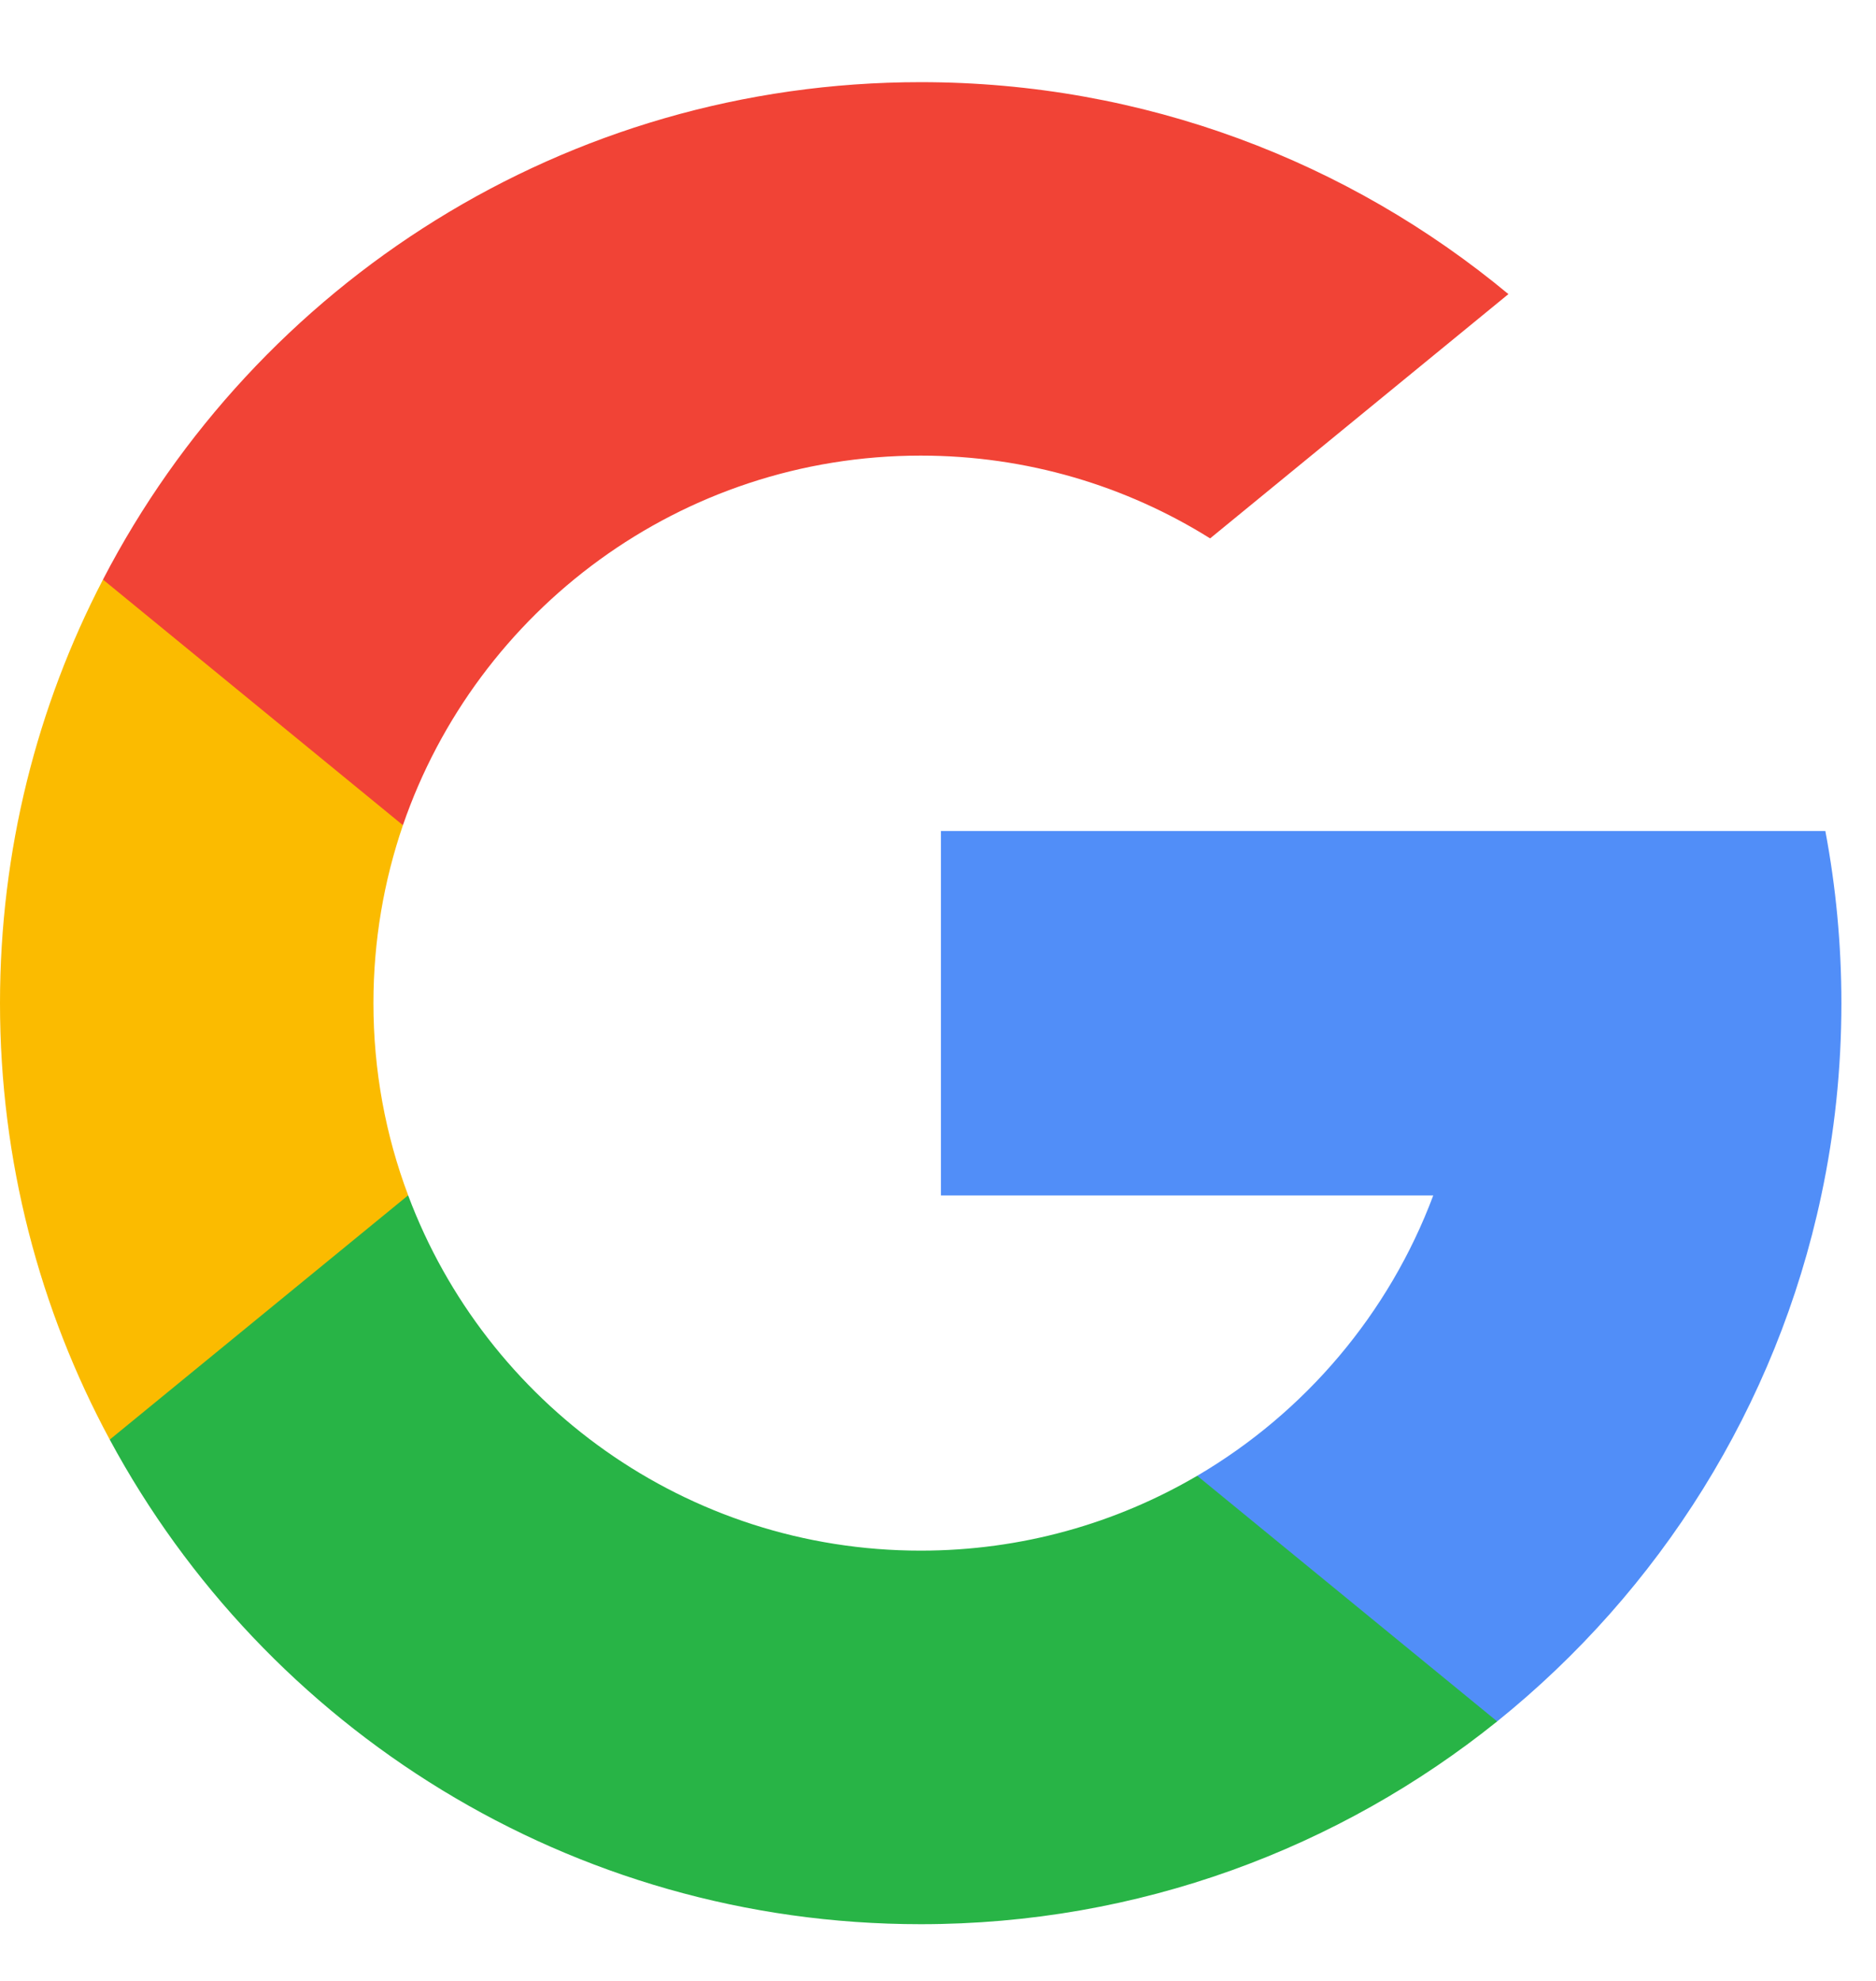 <svg width="18" height="19" viewBox="0 0 18 19" fill="none" xmlns="http://www.w3.org/2000/svg">
<g clip-path="url(#clip0_2524_73921)">
<path d="M3.916 11.464L3.301 13.76L1.053 13.808C0.381 12.562 0 11.136 0 9.622C0 8.157 0.356 6.775 0.988 5.559H0.988L2.989 5.926L3.866 7.915C3.683 8.45 3.583 9.024 3.583 9.622C3.583 10.27 3.7 10.891 3.916 11.464Z" fill="#FBBB00"/>
<path d="M17.514 7.971C17.615 8.506 17.668 9.058 17.668 9.622C17.668 10.254 17.602 10.871 17.475 11.466C17.045 13.491 15.921 15.259 14.365 16.511L14.364 16.51L11.844 16.382L11.487 14.155C12.52 13.549 13.327 12.601 13.752 11.466H9.028V7.971H13.821H17.514Z" fill="#518EF8"/>
<path d="M14.364 16.51L14.365 16.511C12.851 17.727 10.928 18.456 8.834 18.456C5.47 18.456 2.545 16.575 1.053 13.808L3.916 11.465C4.662 13.456 6.582 14.873 8.834 14.873C9.802 14.873 10.709 14.611 11.487 14.155L14.364 16.51Z" fill="#28B446"/>
<path d="M14.473 2.821L11.611 5.164C10.806 4.661 9.854 4.37 8.834 4.37C6.531 4.37 4.575 5.853 3.866 7.915L0.988 5.559H0.988C2.458 2.724 5.42 0.788 8.834 0.788C10.978 0.788 12.943 1.551 14.473 2.821Z" fill="#F14336"/>
</g>
<defs>
<clipPath id="clip0_2524_73921">
<rect width="17.668" height="17.668" fill="white" transform="translate(0 0.788)"/>
</clipPath>
</defs>
</svg>
